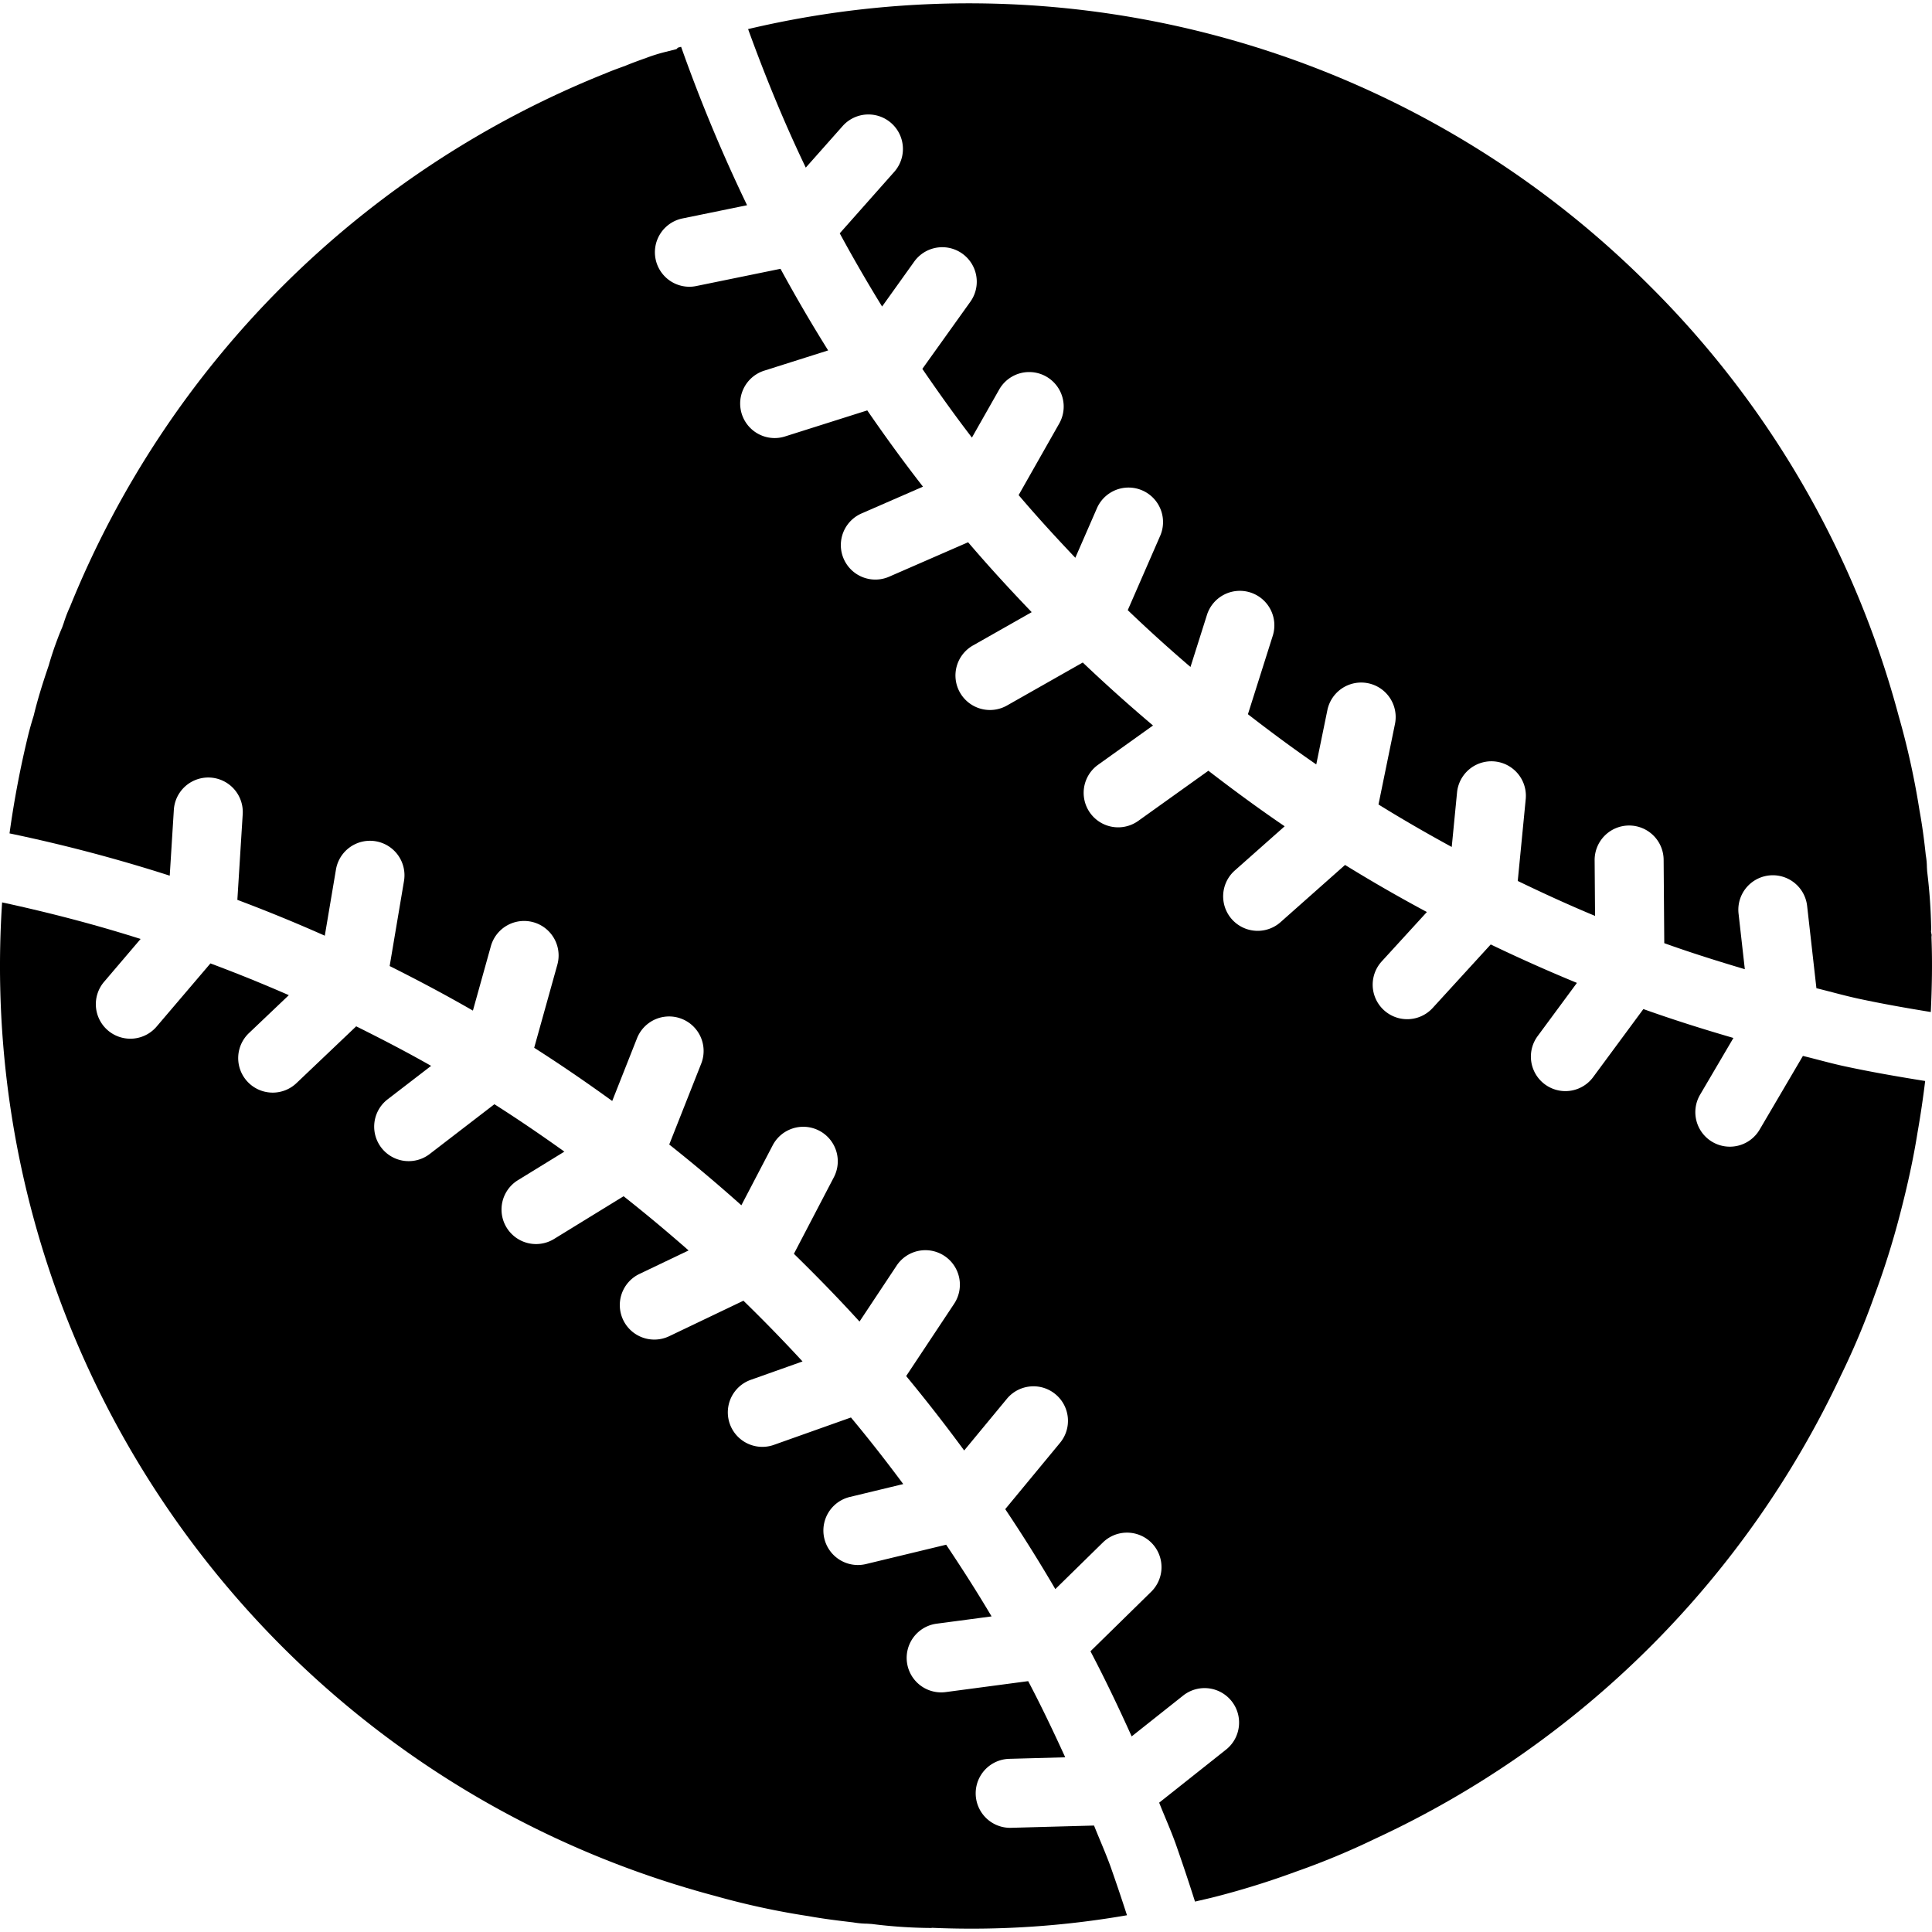 <svg xmlns="http://www.w3.org/2000/svg" version="1.1" id="Capa_1" x="0" y="0" viewBox="0 0 511.949 511.949" xml:space="preserve" width="512" height="512" enable-background="new 0 0 511.949 511.949"><title>baseball</title><g class="nc-icon-wrapper" fill="#000000"><path d="M289.901 483.74l-21.986.601-.254.005a9.143 9.143 0 0 1-.245-18.282l14.85-.408c-3.116-6.819-6.333-13.579-9.813-20.181l-21.934 2.911a9.142 9.142 0 0 1-2.401-18.125l14.633-1.941c-3.826-6.465-7.865-12.776-12.036-18.997l-21.244 5.126a9.143 9.143 0 0 1-4.285-17.777l14.16-3.417c-4.469-6.009-9.069-11.902-13.857-17.643l-20.504 7.284a9.145 9.145 0 0 1-6.125-17.233l13.801-4.901a417.983 417.983 0 0 0-15.664-16.093l-19.669 9.405a9.144 9.144 0 0 1-12.194-4.306 9.144 9.144 0 0 1 4.306-12.194l13.025-6.227a423.726 423.726 0 0 0-17.222-14.361l-18.419 11.316a9.142 9.142 0 1 1-9.571-15.58l12.301-7.559c-6.074-4.34-12.233-8.555-18.544-12.558l-17.231 13.251a9.141 9.141 0 0 1-11.143-14.492l11.605-8.927c-6.499-3.696-13.147-7.139-19.855-10.477l-15.808 15.033a9.14 9.14 0 0 1-15.206-4.474 9.142 9.142 0 0 1 2.608-8.777l10.555-10.039a402.342 402.342 0 0 0-20.774-8.414L41.6 271.907a9.144 9.144 0 1 1-13.92-11.857l9.577-11.239c-12.011-3.821-24.268-7.006-36.698-9.692C-7.465 360.776 71.732 471.1 189.564 502.411a204.49 204.49 0 0 0 24.634 5.326c4.089.741 7.978 1.201 11.875 1.665 1.23.211 2.475.326 3.723.344l1.214.08c5.16.661 10.356 1.014 15.558 1.058l.205.004.196-.049 1.299.054c16.86.639 33.74-.496 50.362-3.384a506.27 506.27 0 0 0-4.372-12.95c-1.335-3.665-2.917-7.205-4.357-10.819z" fill="#000000"/><path d="M511.827 248.9l-.018-.576.049-.58-.17-.835.049-.728a145.396 145.396 0 0 0-1.071-15.281l-.067-1.103a19.79 19.79 0 0 0-.299-3.196c-.446-4.254-.982-8.147-1.67-11.893a207.797 207.797 0 0 0-5.5-24.942 252.665 252.665 0 0 0-66-114.045C374.696 13.129 284.272-12.614 198.233 7.707c4.54 12.53 9.577 24.809 15.285 36.71l9.818-11.072a9.143 9.143 0 0 1 13.679 12.134l-14.496 16.348a408.467 408.467 0 0 0 11.223 19.398l8.479-11.858a9.144 9.144 0 0 1 15.793 1.512 9.141 9.141 0 0 1-.918 9.122l-12.689 17.744c4.236 6.182 8.576 12.284 13.138 18.208l7.224-12.733a9.14 9.14 0 0 1 15.902 9.018l-10.752 18.956c4.841 5.694 9.88 11.2 15.022 16.612l5.792-13.282a9.144 9.144 0 0 1 16.759 7.312l-8.656 19.846a392.15 392.15 0 0 0 16.623 15.052l4.363-13.787a9.145 9.145 0 1 1 17.438 5.518l-6.581 20.795c5.92 4.584 11.936 9.047 18.107 13.3l2.948-14.39a9.141 9.141 0 0 1 17.911 3.669l-4.368 21.337c6.354 3.939 12.834 7.669 19.409 11.256l1.414-14.513a9.142 9.142 0 0 1 18.197 1.777l-2.118 21.743c6.74 3.259 13.55 6.377 20.485 9.263l-.112-14.743a9.143 9.143 0 0 1 9.071-9.21h.071a9.146 9.146 0 0 1 9.143 9.076l.168 22.101c7.02 2.523 14.161 4.76 21.345 6.895l-1.66-14.723a9.142 9.142 0 1 1 18.169-2.053l2.462 21.816c3.819.932 7.583 2.015 11.44 2.836 5.924 1.271 12.266 2.398 18.869 3.472.307-6.495.431-12.941.197-19.269z" fill="#000000"/><path d="M477.742 279.803l-11.491 19.561a9.144 9.144 0 0 1-12.504 3.227 9.144 9.144 0 0 1-3.263-12.495l8.845-15.053c-8.041-2.34-16.015-4.849-23.86-7.655l-13.368 18.109a9.144 9.144 0 0 1-14.715-10.857l10.474-14.188a431.47 431.47 0 0 1-22.839-10.186l-15.385 16.829a9.145 9.145 0 0 1-13.501-12.339l11.966-13.086a404.897 404.897 0 0 1-21.684-12.473l-17.09 15.157a9.142 9.142 0 1 1-12.134-13.678l13.221-11.725c-6.894-4.694-13.61-9.63-20.209-14.718l-18.592 13.292a9.142 9.142 0 1 1-10.634-14.875l14.551-10.405a426.891 426.891 0 0 1-18.613-16.69L266.92 186.9a9.143 9.143 0 1 1-9.026-15.902l15.488-8.786c-5.784-6.016-11.424-12.169-16.849-18.522l-20.925 9.125a9.142 9.142 0 1 1-7.312-16.759l16.276-7.098c-5.124-6.575-10.023-13.325-14.76-20.208l-21.776 6.895a9.03 9.03 0 0 1-2.763.433 9.144 9.144 0 0 1-2.754-17.862l16.929-5.361a409.962 409.962 0 0 1-12.626-21.626l-22.324 4.567a8.947 8.947 0 0 1-1.839.188 9.143 9.143 0 0 1-1.821-18.098l17.125-3.506a417.767 417.767 0 0 1-17.479-41.978c-.283.091-.586.143-.869.238l-.362.379-2.772.701c-1.72.419-3.414.941-5.071 1.563-1.902.679-3.799 1.357-5.625 2.116-2.018.741-3.652 1.326-5.21 1.991A255.473 255.473 0 0 0 18.541 160.797a34.244 34.244 0 0 0-1.621 4.201l-.459 1.299c-.786 1.781-1.429 3.567-2.076 5.353-.5 1.491-1.018 3.027-1.46 4.643-1.835 5.366-3.054 9.433-4.009 13.397-.629 1.987-.969 3.277-1.312 4.567a261.065 261.065 0 0 0-5.08 26.578 417.281 417.281 0 0 1 42.452 11.204l1.092-17.492a9.143 9.143 0 0 1 18.25 1.142l-1.422 22.758a424.323 424.323 0 0 1 23.17 9.498l2.958-17.532a9.141 9.141 0 1 1 18.027 3.045l-3.799 22.527c7.472 3.735 14.838 7.647 22.06 11.808l4.771-17.112a9.144 9.144 0 0 1 17.616 4.911l-6.147 22.049c7.042 4.489 13.919 9.21 20.677 14.101l6.568-16.614a9.145 9.145 0 1 1 17.01 6.724l-8.47 21.426a422.057 422.057 0 0 1 19.114 16.103l8.298-15.89a9.142 9.142 0 0 1 15.823-.671 9.142 9.142 0 0 1 .387 9.135l-10.587 20.28c5.955 5.824 11.778 11.787 17.386 17.957l9.776-14.737a9.144 9.144 0 1 1 15.24 10.107l-12.654 19.071a438.756 438.756 0 0 1 15.371 19.72l11.31-13.685c3.218-3.893 8.982-4.441 12.875-1.223s4.441 8.982 1.223 12.875l-14.529 17.579a406.104 406.104 0 0 1 13.273 21.19l12.582-12.336c2.33-2.295 5.709-3.17 8.86-2.295a9.142 9.142 0 0 1 3.943 15.348l-16.071 15.755c3.874 7.378 7.476 14.922 10.917 22.558l13.659-10.835a9.141 9.141 0 0 1 12.823 1.494c3.132 3.947 2.481 9.684-1.457 12.827l-17.74 14.075c1.419 3.579 2.989 7.078 4.311 10.706a525.024 525.024 0 0 1 5.187 15.508c1.86-.444 3.62-.819 5.581-1.329a218.515 218.515 0 0 0 21.232-6.634 202.54 202.54 0 0 0 20.987-8.728 254.498 254.498 0 0 0 123.419-122.875 201.125 201.125 0 0 0 8.839-21.063 219.66 219.66 0 0 0 6.679-21.205c2.112-8.071 3.652-15.223 4.705-21.87a261.917 261.917 0 0 0 2.04-13.744c-7.444-1.187-14.563-2.438-21.2-3.867-3.777-.804-7.457-1.871-11.197-2.776z" fill="#000000"/></g></svg>